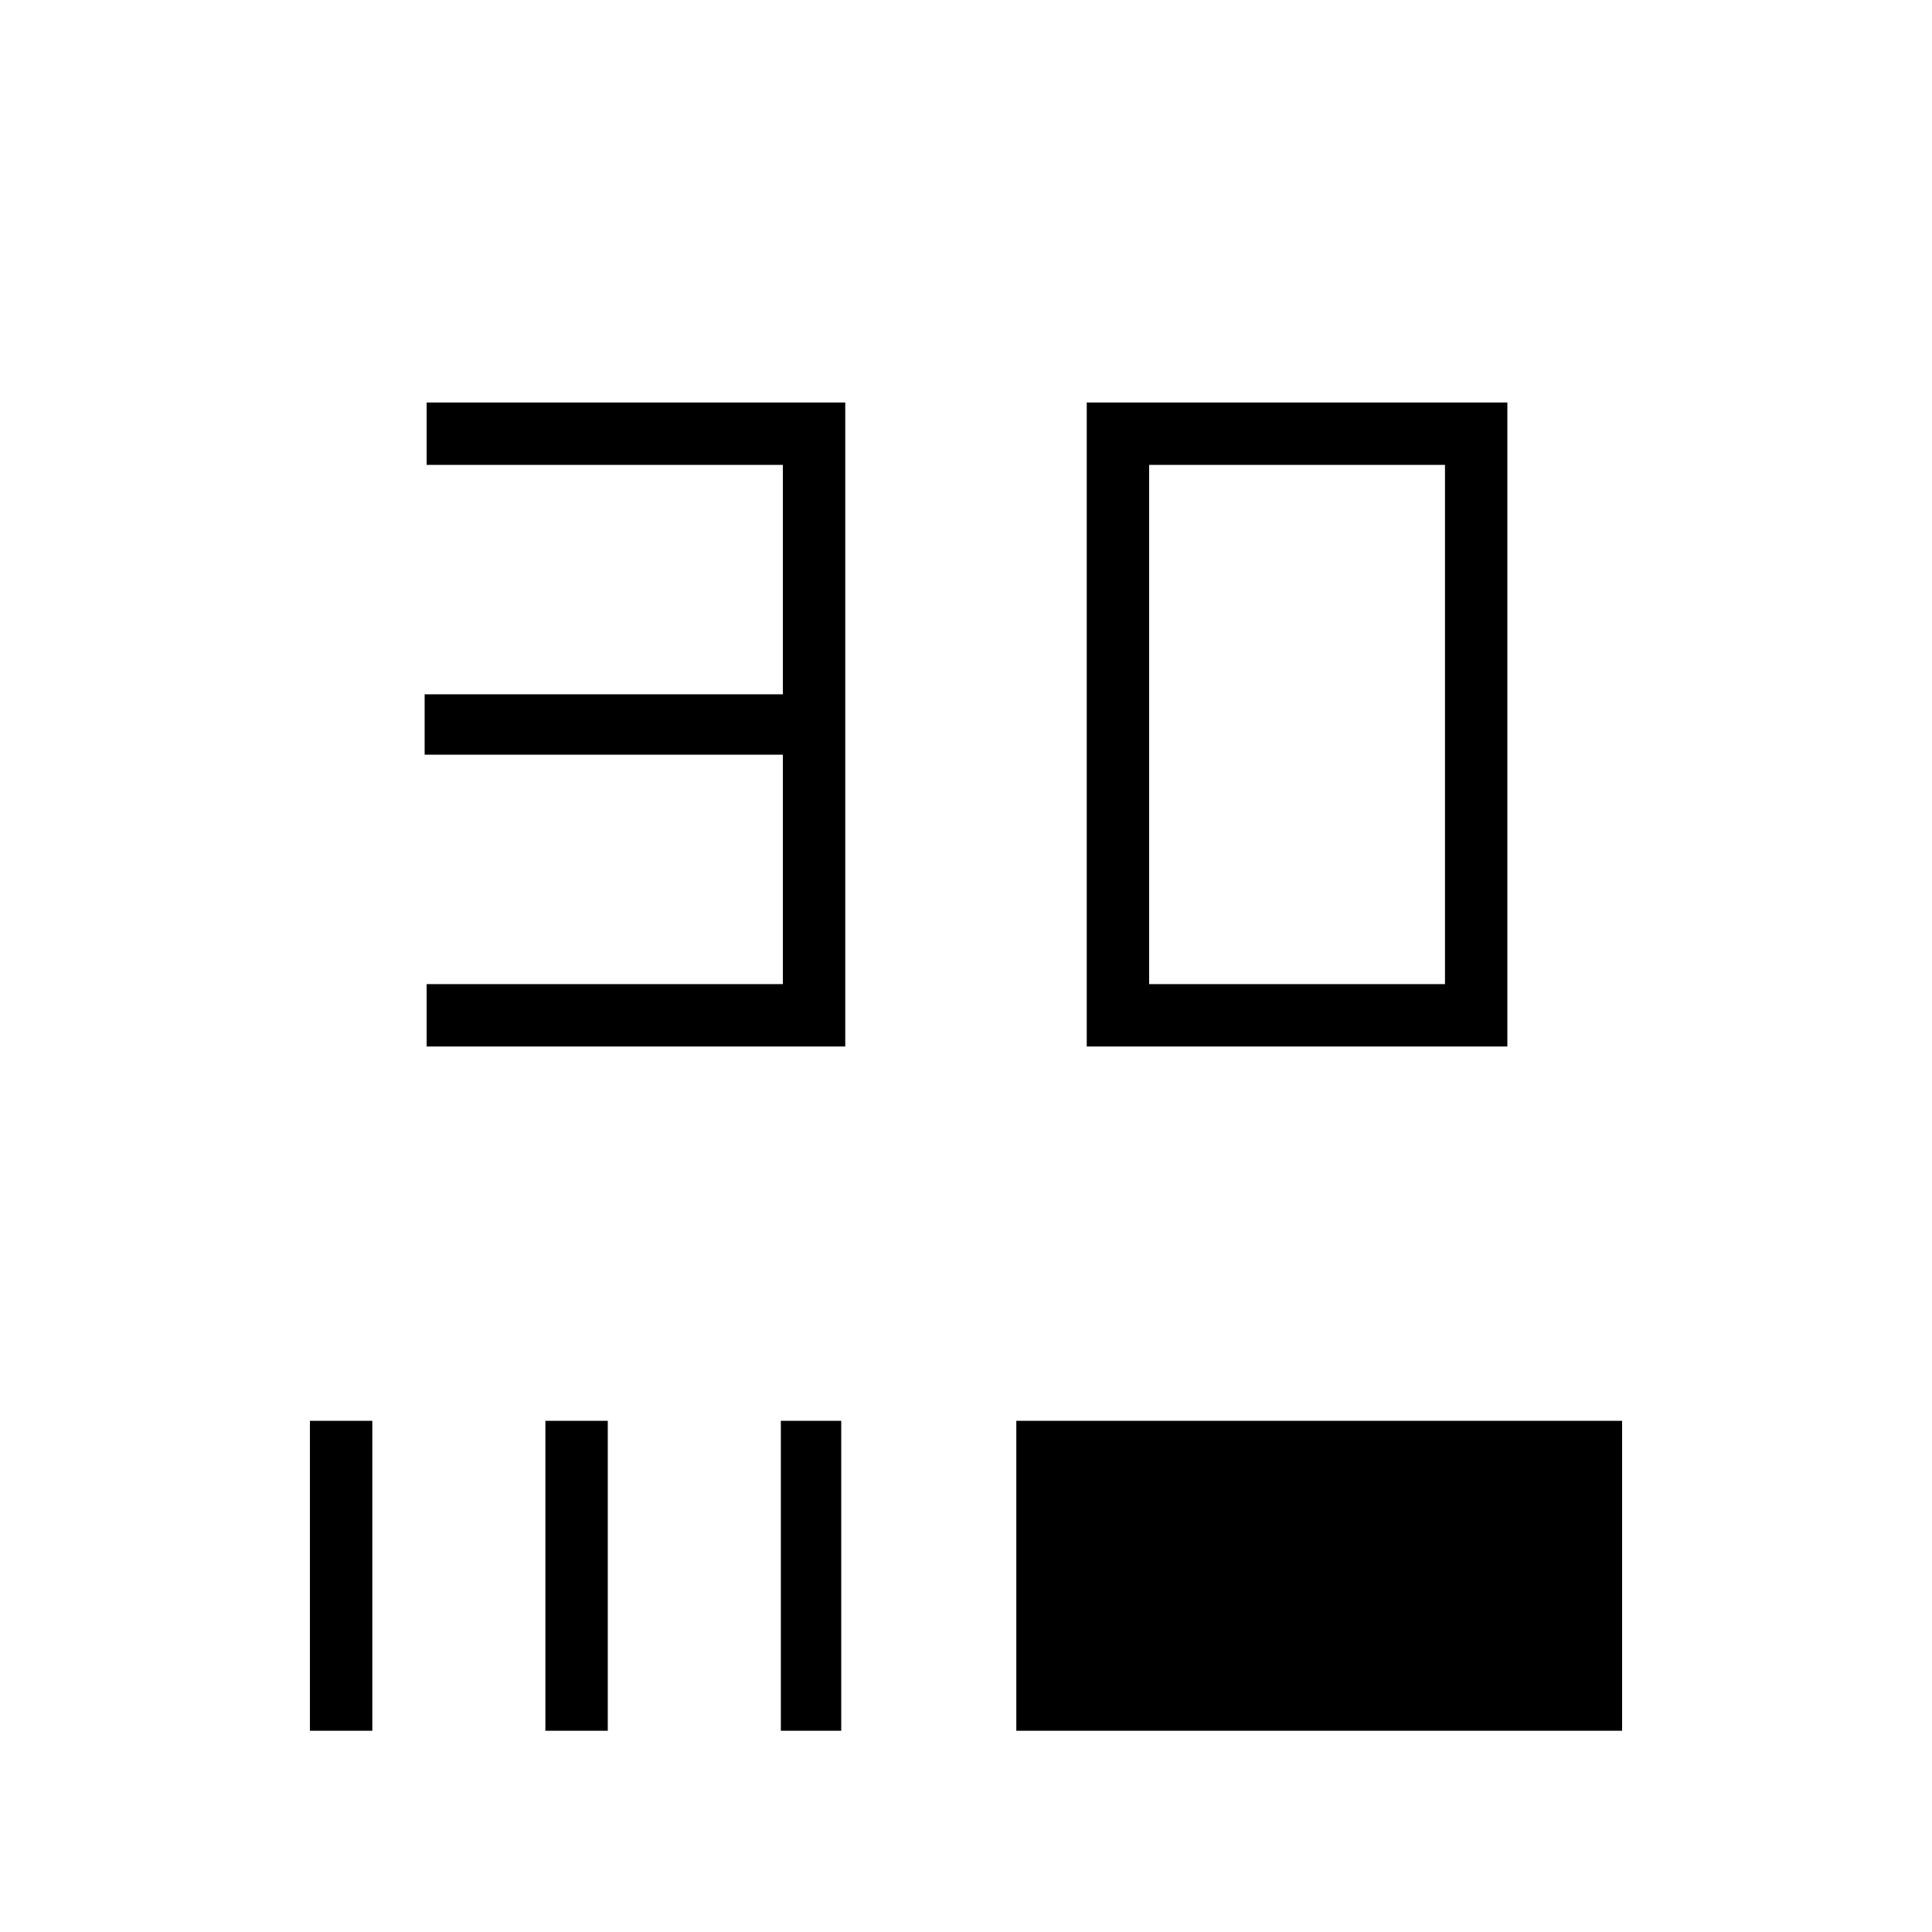 <svg xmlns="http://www.w3.org/2000/svg" height="48" width="48"><path d="M10.6 26V24.45H19.45V18.75H10.55V17.25H19.45V11.55H10.6V10H21V26ZM27 26V10H37.45V26ZM28.55 24.45H35.9V11.55H28.55ZM7.7 43V35.3H9.25V43ZM13.55 43V35.3H15.1V43ZM19.4 43V35.3H20.9V43ZM25.25 43V35.3H40.3V43Z"/></svg>